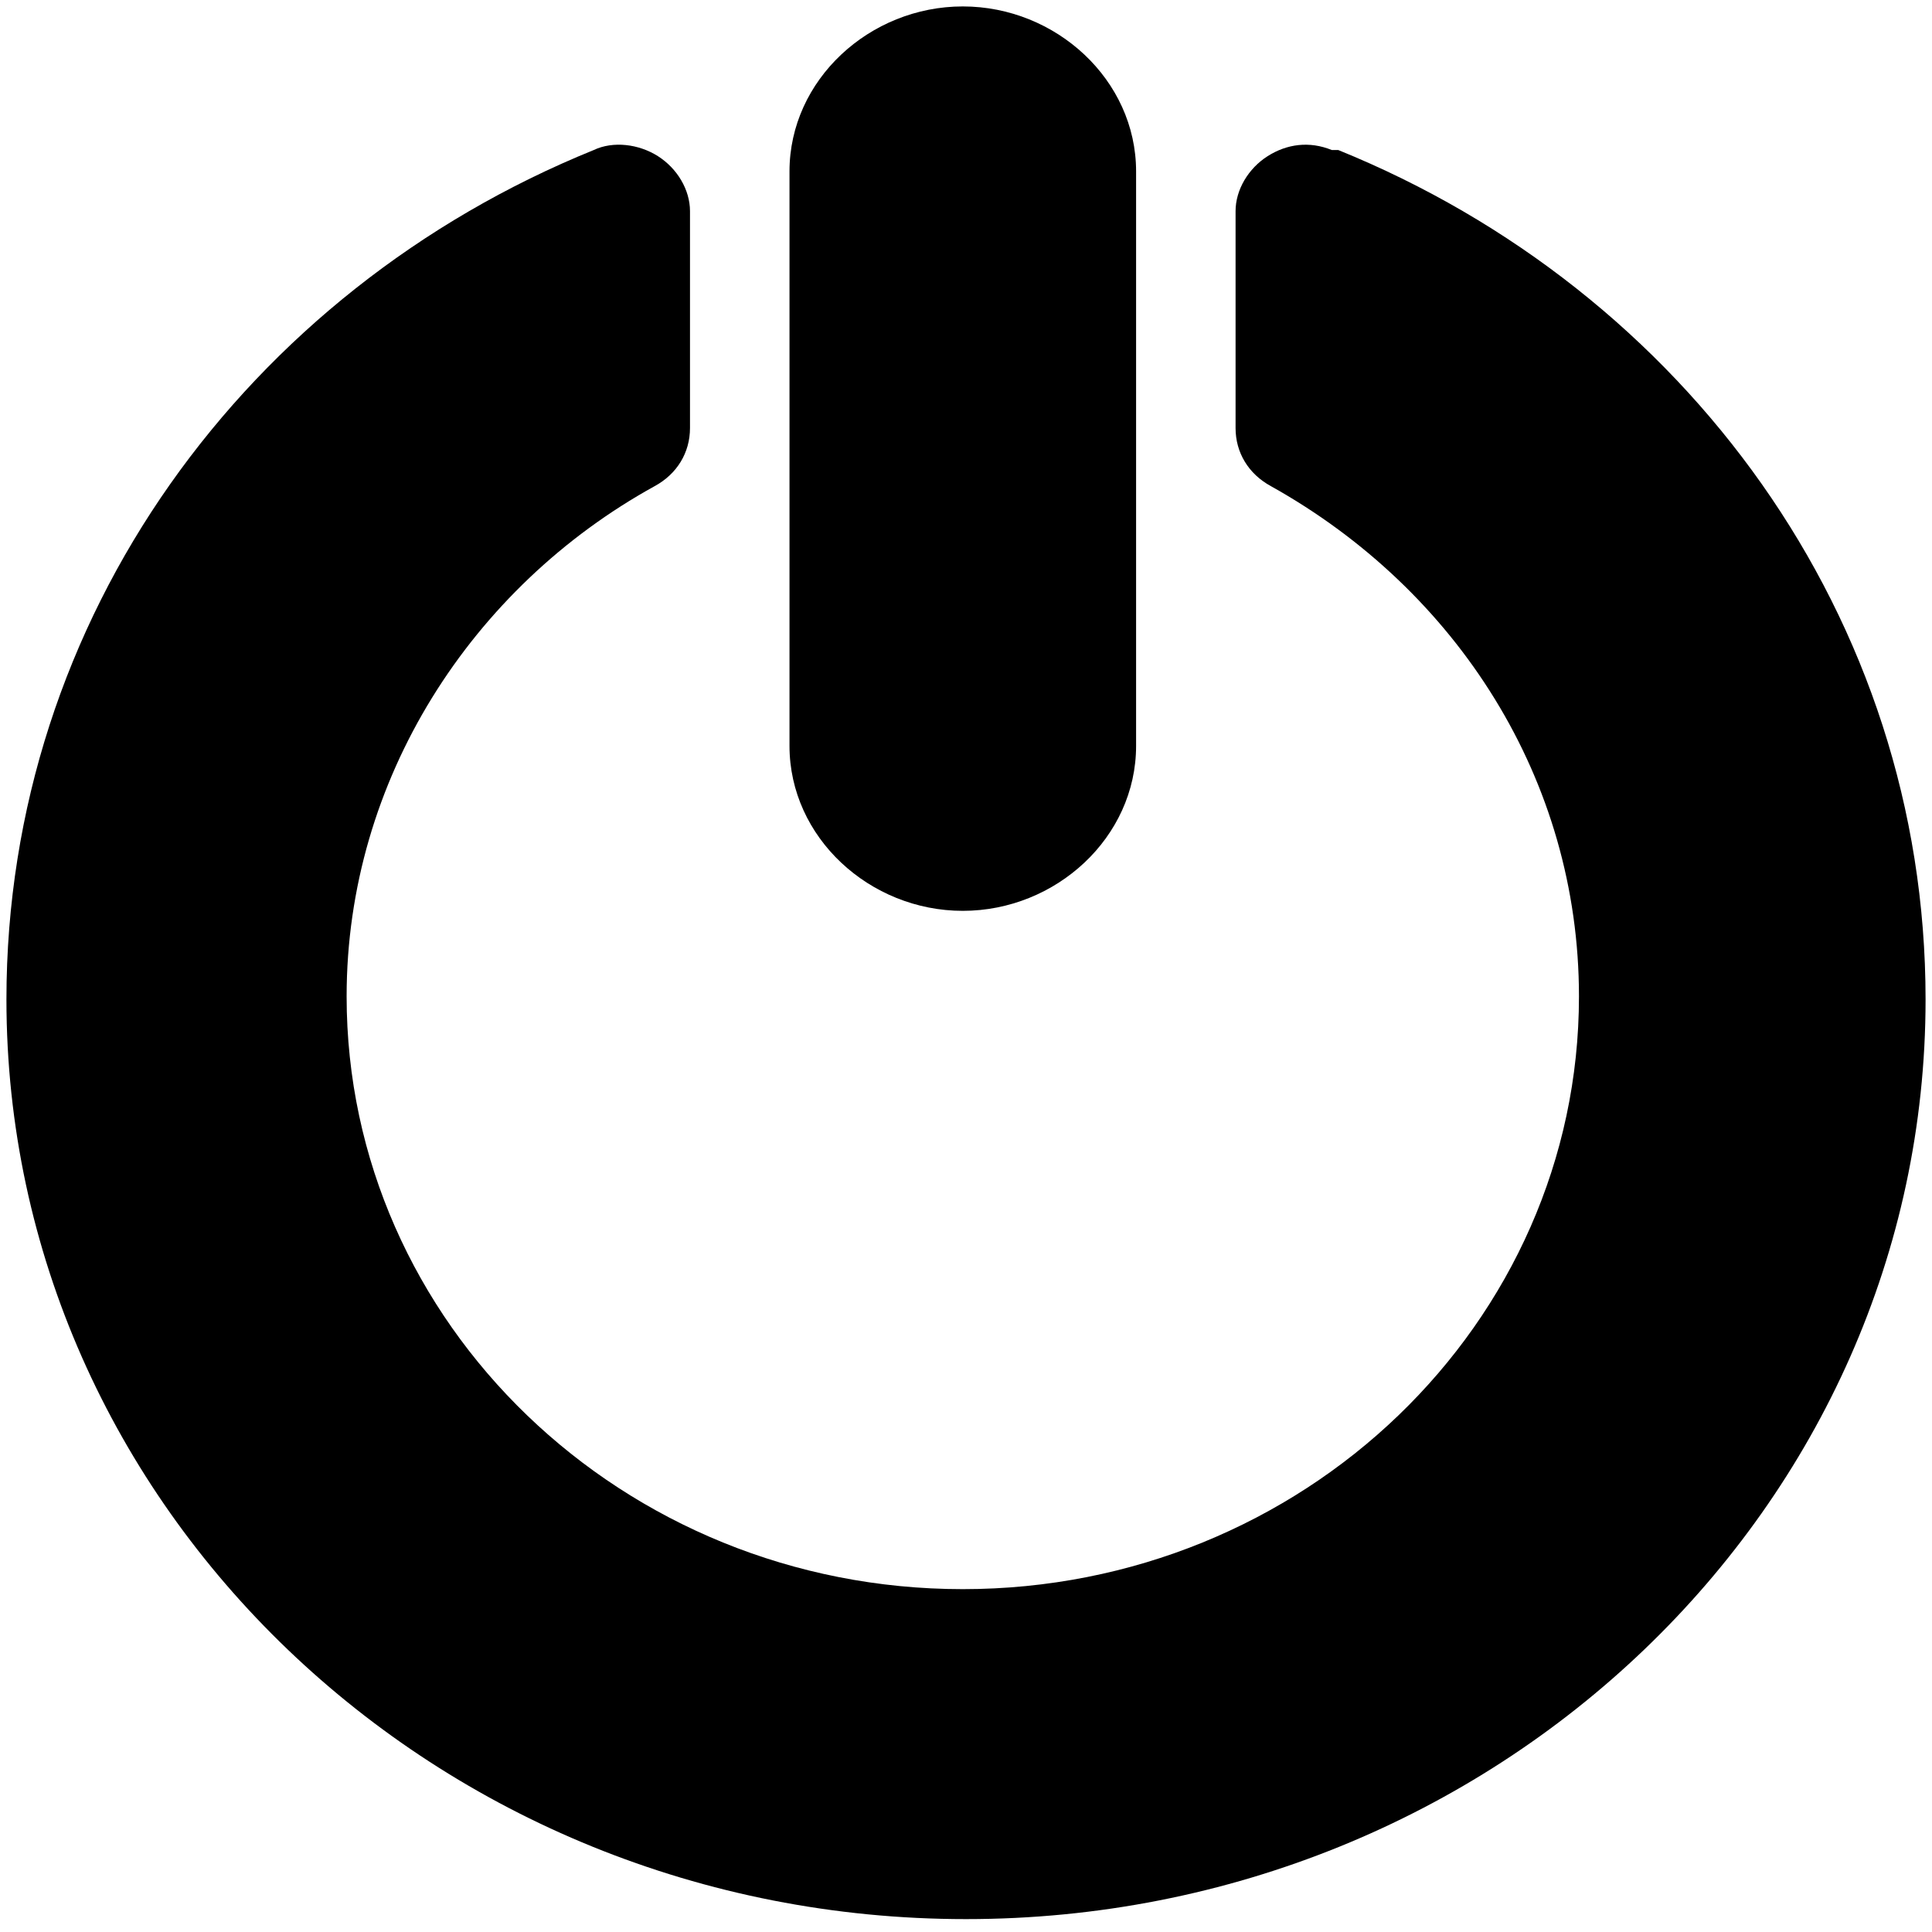 <?xml version="1.0" encoding="UTF-8"?>
<!DOCTYPE svg PUBLIC "-//W3C//DTD SVG 1.1//EN" "http://www.w3.org/Graphics/SVG/1.1/DTD/svg11.dtd">
<!-- Creator: CorelDRAW X6 -->
<svg width="100" height="100" xmlns="http://www.w3.org/2000/svg">
 <g>
  <title>Layer 1</title>
  <g id="Layer_x0020_1">
   <g id="_172579216">
    <path id="svg_5" d="m49.834,47.145c4.817,0 8.97,-3.796 8.97,-8.54l0,-29.732c0,-4.744 -4.153,-8.54 -8.97,-8.54c-4.817,0 -8.97,3.796 -8.97,8.54l0,29.732c0,4.744 4.153,8.54 8.97,8.54z" class="fil0"/>
   </g>
   <g id="_172579960">
    <path id="svg_6" d="m68.936,7.766c-1.163,-0.474 -2.326,-0.316 -3.322,0.316c-0.997,0.633 -1.661,1.74 -1.661,2.847l0,11.228c0,1.265 0.664,2.372 1.827,3.005c9.634,5.377 15.947,15.182 15.947,26.411c0,16.922 -14.285,30.681 -31.893,30.681c-17.608,0 -31.893,-13.759 -31.893,-30.681c0,-11.228 6.478,-21.192 15.946,-26.411c1.163,-0.633 1.827,-1.74 1.827,-3.005l0,-11.228c0,-1.107 -0.664,-2.214 -1.661,-2.847c-0.997,-0.633 -2.326,-0.791 -3.322,-0.316c-17.94,7.275 -30.398,24.196 -30.398,43.965c0,26.252 22.259,47.602 49.667,47.602c27.408,0 49.667,-21.35 49.667,-47.602c0,-19.768 -12.458,-36.69 -30.398,-43.965l-0.332,0z" class="fil0"/>
   </g>
  </g>
 </g>
</svg>